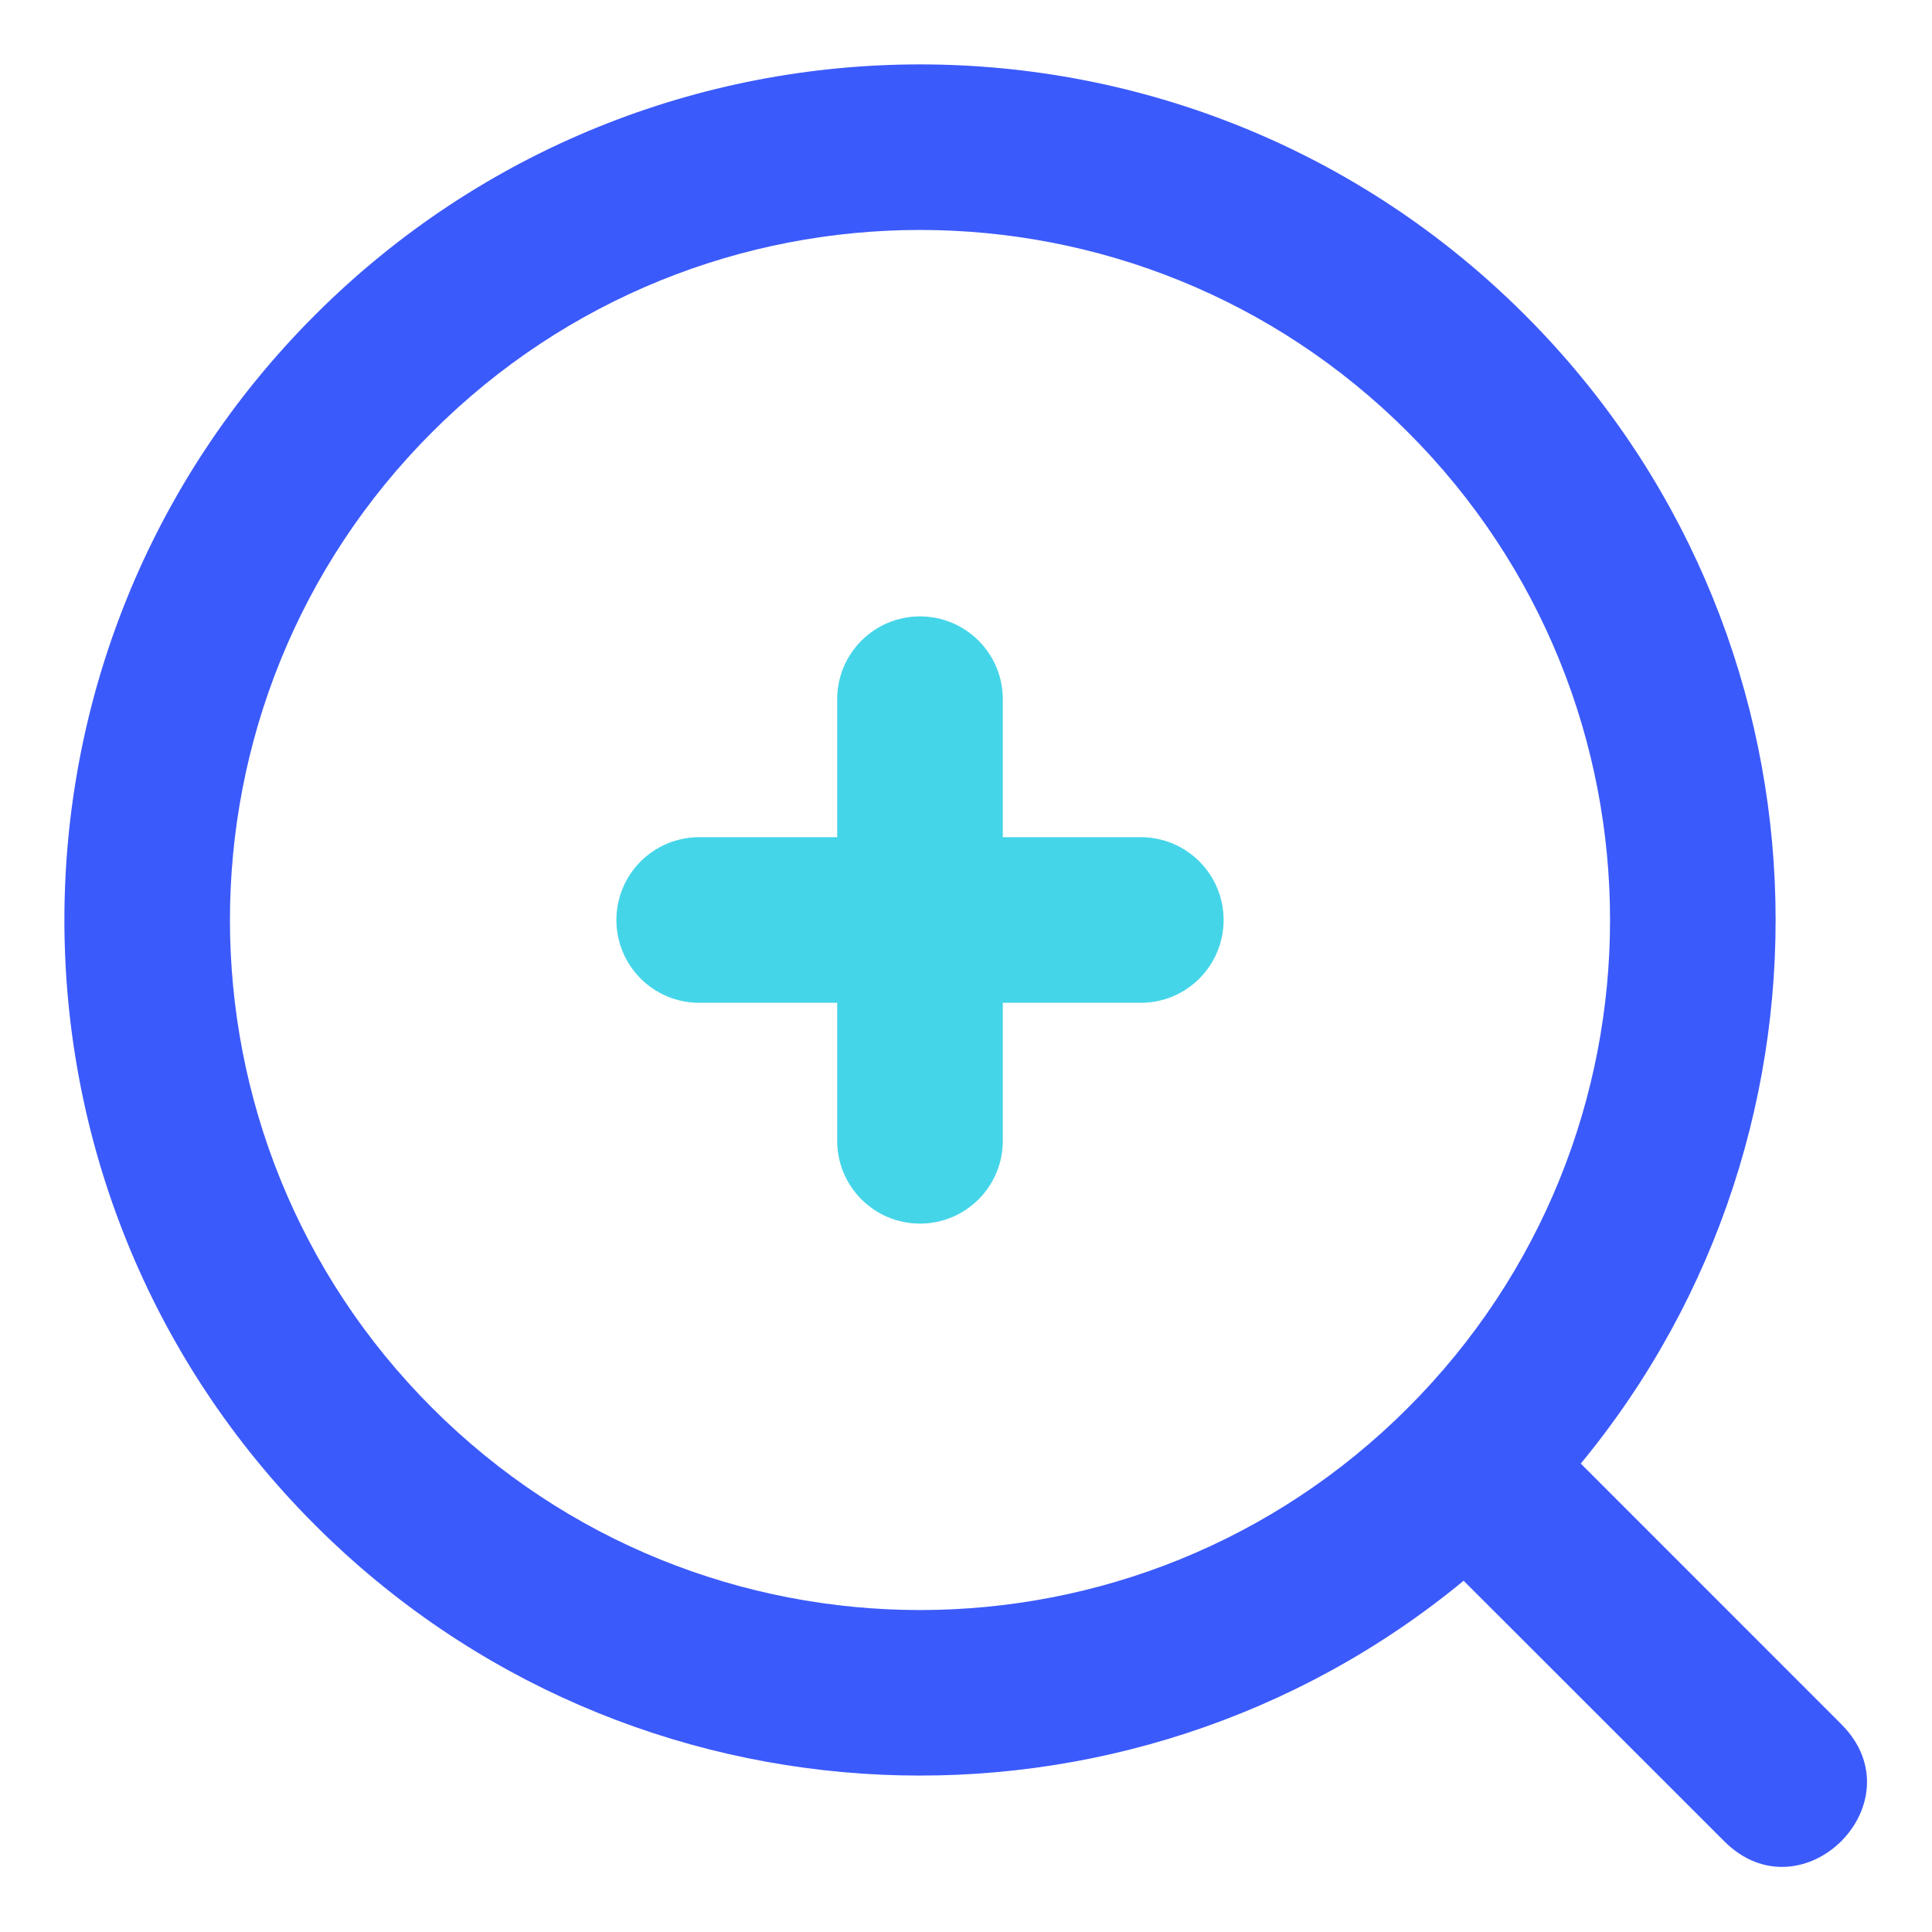 <svg xmlns="http://www.w3.org/2000/svg" width="21" height="21" viewBox="0 0 21 21">
    <g fill="none" fill-rule="evenodd">
        <path d="M0 0L30 0 30 30 0 30z" transform="translate(-5 -5)"/>
        <path d="M0 0L30 0 30 30 0 30z" transform="translate(-5 -5)"/>
        <path fill="#44D5E9" fill-rule="nonzero" d="M14.1 14.1v-1.5c0-.497.403-.9.9-.9s.9.403.9.9v1.5h1.5c.497 0 .9.403.9.9s-.403.9-.9.9h-1.5v1.5c0 .497-.403.9-.9.9s-.9-.403-.9-.9v-1.5h-1.5c-.497 0-.9-.403-.9-.9s.403-.9.9-.9h1.5z" transform="translate(-5 -5)"/>
        <path fill="#3B5AFB" fill-rule="nonzero" d="M20.303 9.697c-2.929-2.93-7.677-2.93-10.606 0-2.93 2.929-2.93 7.677 0 10.606 2.929 2.93 7.677 2.93 10.606 0 2.93-2.929 2.93-7.677 0-10.606zm1.88 11.212l2.83 2.831c.85.848-.423 2.121-1.272 1.273l-2.832-2.831c-3.653 3.013-9.068 2.811-12.485-.606-3.632-3.632-3.632-9.52 0-13.152 3.632-3.632 9.52-3.632 13.152 0 3.417 3.417 3.62 8.832.606 12.485z" transform="translate(-5 -5)"/>
    </g>
</svg>
